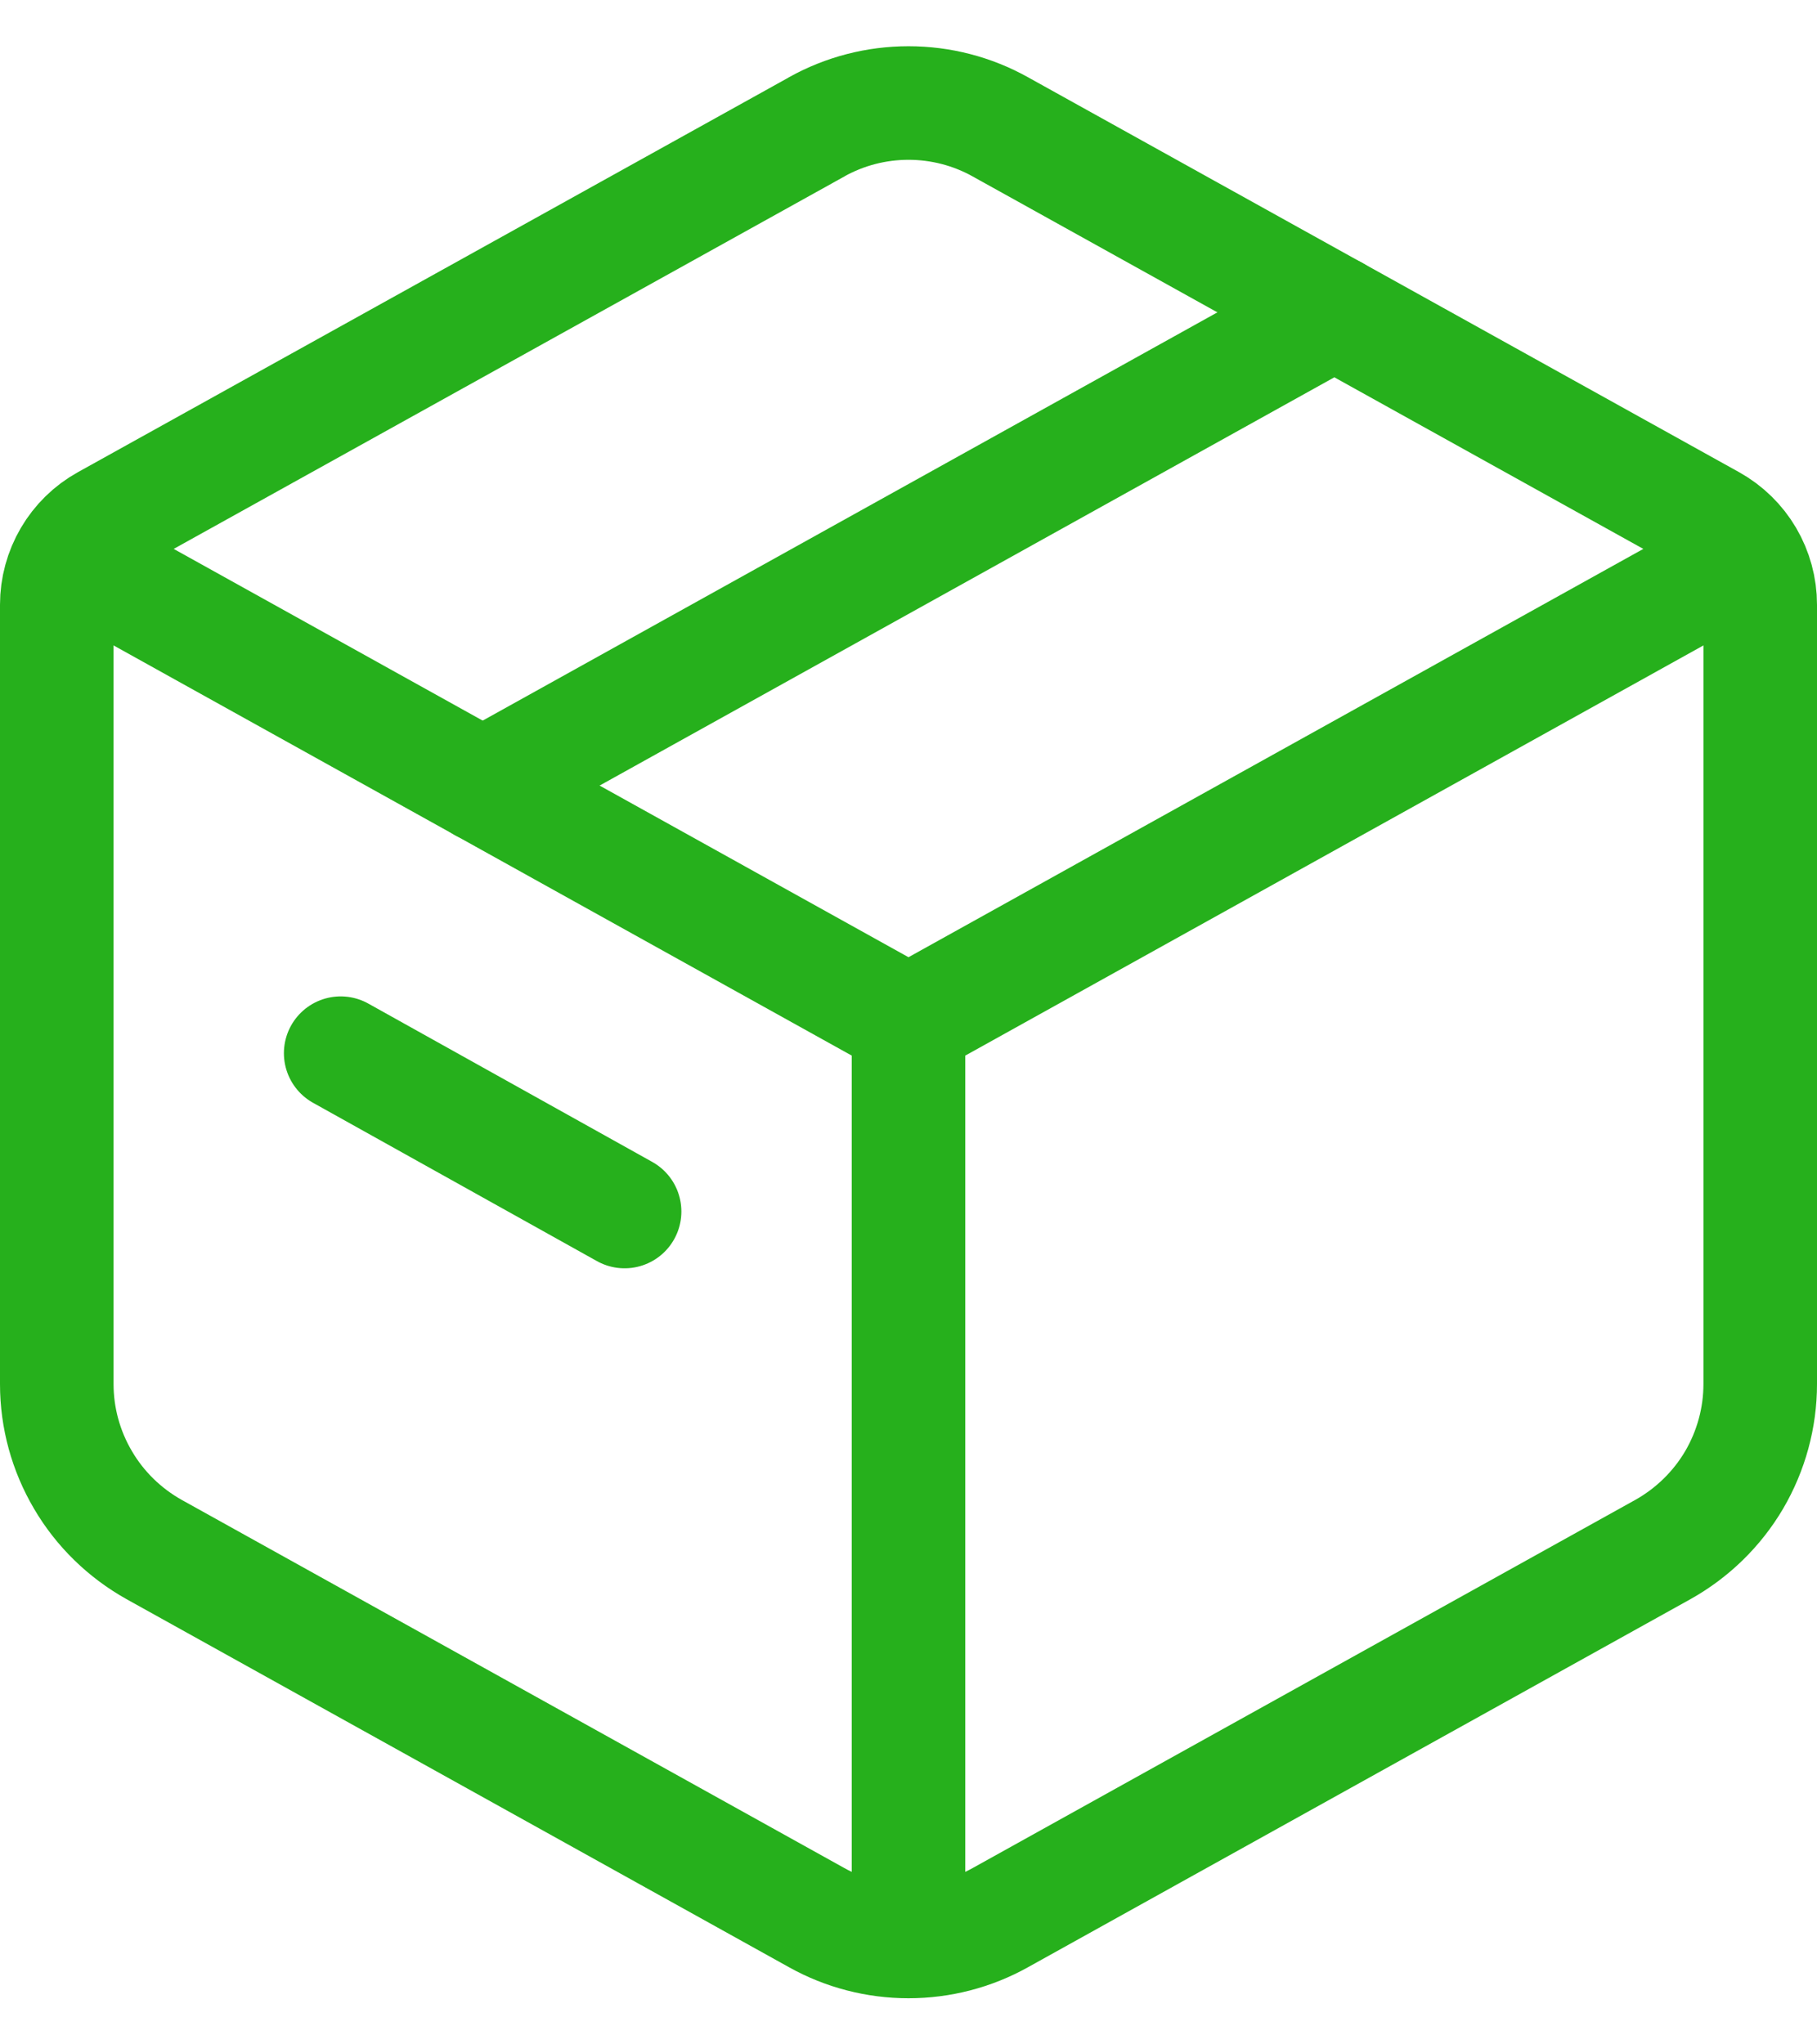 <svg width="16" height="18" viewBox="0 0 16 18" fill="none" xmlns="http://www.w3.org/2000/svg">
<path d="M7.191 1.117C7.438 0.979 7.717 0.907 8 0.907C8.283 0.907 8.562 0.979 8.809 1.117L15.072 4.595C15.201 4.667 15.31 4.773 15.385 4.901C15.46 5.029 15.5 5.175 15.5 5.324V12.186C15.5 12.483 15.42 12.775 15.27 13.031C15.119 13.287 14.902 13.498 14.643 13.643L8.809 16.884C8.562 17.022 8.283 17.094 8 17.094C7.717 17.094 7.438 17.022 7.191 16.884L1.357 13.643C1.098 13.498 0.881 13.287 0.731 13.031C0.58 12.775 0.5 12.484 0.5 12.187V5.324C0.5 5.175 0.54 5.029 0.615 4.901C0.69 4.773 0.798 4.667 0.928 4.595L7.192 1.117H7.191Z" stroke="#26B01C" stroke-linecap="round" stroke-linejoin="round"/>
<path d="M0.5 4.833L8 9M8 9L15.5 4.833M8 9V16.917" stroke="#26B01C" stroke-linejoin="round"/>
<path d="M4.25 6.917L11.75 2.75M3 9.273L5.5 10.667" stroke="#26B01C" stroke-linecap="round" stroke-linejoin="round"/>
</svg>

